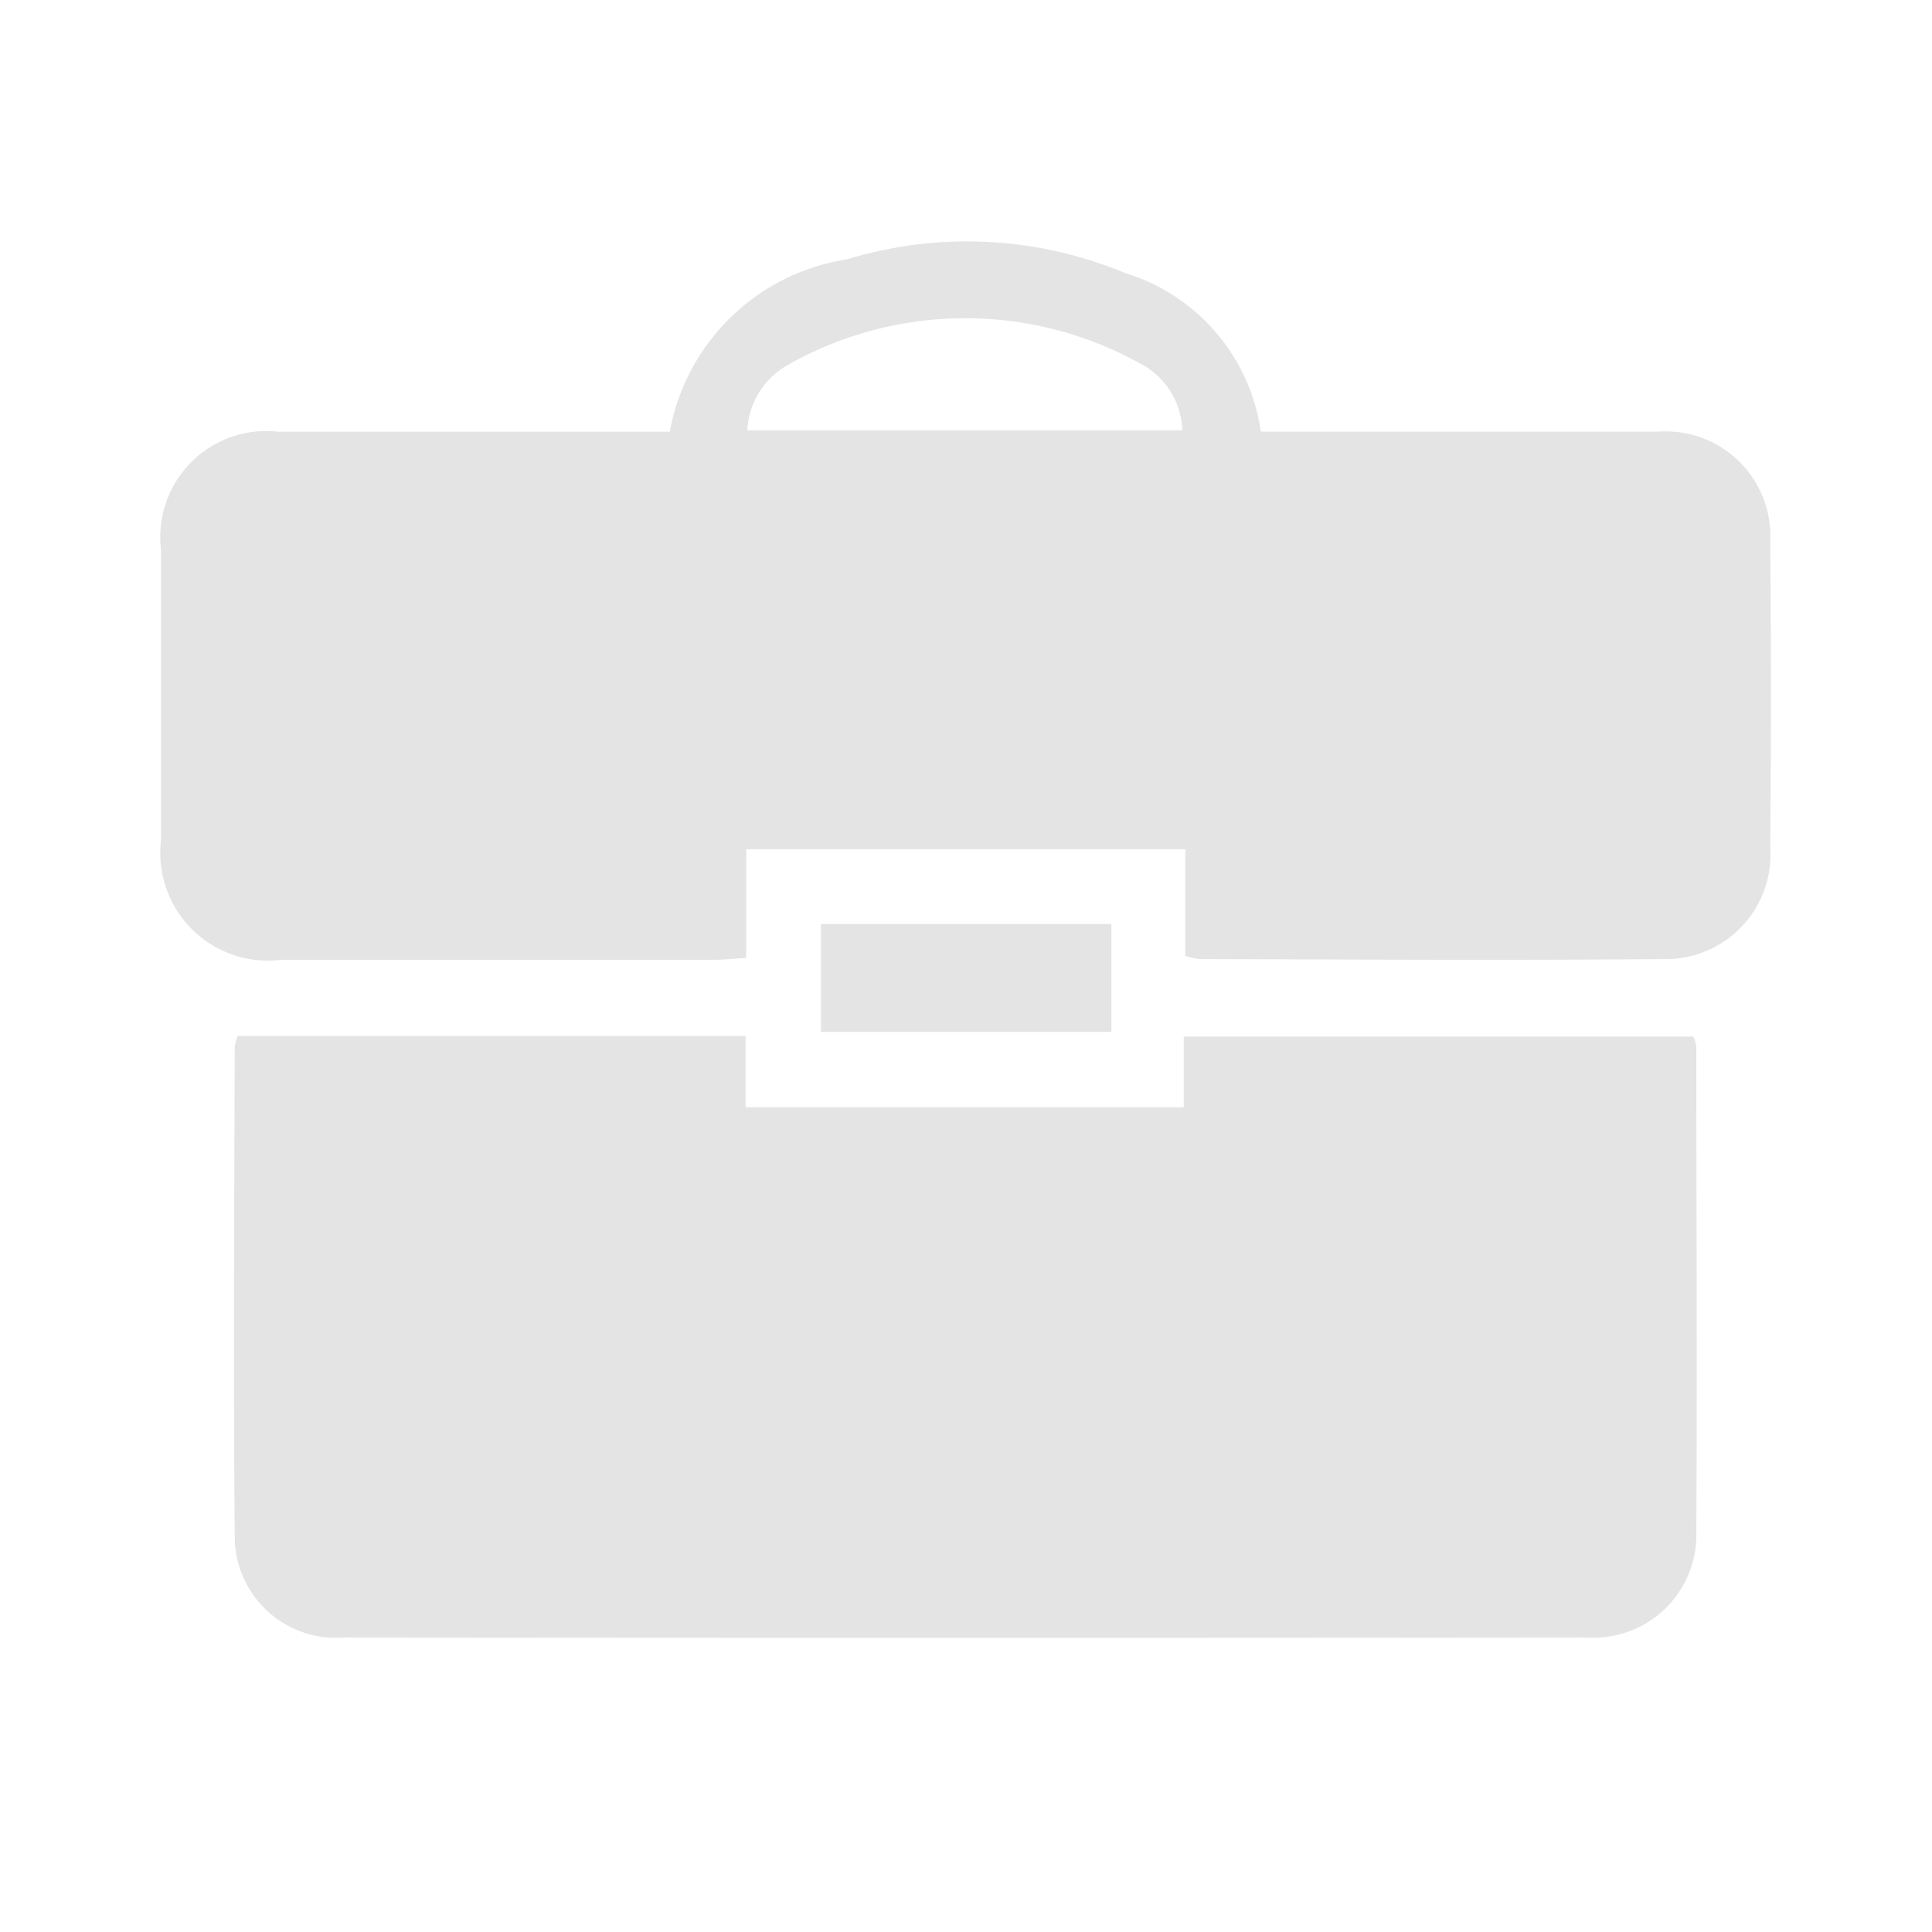 <svg xmlns="http://www.w3.org/2000/svg" xmlns:xlink="http://www.w3.org/1999/xlink" width="24" height="24" viewBox="0 0 24 24">
  <defs>
    <clipPath id="clip-Subscriptions_b">
      <rect width="24" height="24"/>
    </clipPath>
  </defs>
  <g id="Subscriptions_b" clip-path="url(#clip-Subscriptions_b)">
    <g id="Group_1098" data-name="Group 1098" transform="translate(2 3.001)">
      <g id="Group_1099" data-name="Group 1099" transform="translate(0 -0.001)">
        <path id="Path_503" data-name="Path 503" d="M7.233,9.556v.885h5.443V9.563h6.331a.468.468,0,0,1,.036.122c0,2.007.013,4.015,0,6.023a1.277,1.277,0,0,1-1.353,1.32q-7.725.008-15.45,0A1.258,1.258,0,0,1,.887,15.756c-.019-2.021-.006-4.043,0-6.065a.606.606,0,0,1,.036-.135Z" transform="translate(0.029 0.314)" fill="#e4e4e4"/>
        <path id="Path_504" data-name="Path 504" d="M12.724,8.882V7.549H7.269V8.9c-.172.009-.293.023-.414.023q-2.679,0-5.357,0A1.338,1.338,0,0,1,0,7.442Q0,5.634,0,3.828a1.318,1.318,0,0,1,1.46-1.465q2.2,0,4.4,0h.46A2.647,2.647,0,0,1,8.52.222a5.109,5.109,0,0,1,3.457.17,2.414,2.414,0,0,1,1.685,1.97h2.574c.789,0,1.578,0,2.367,0A1.3,1.3,0,0,1,19.99,3.734q.02,1.89,0,3.78a1.3,1.3,0,0,1-1.321,1.4c-1.924.017-3.848.005-5.773,0a1.223,1.223,0,0,1-.171-.039M7.286,2.345h5.4a.962.962,0,0,0-.5-.817,4.478,4.478,0,0,0-4.39,0,.989.989,0,0,0-.513.816" transform="translate(0 0)" fill="#e4e4e4"/>
        <rect id="Rectangle_237" data-name="Rectangle 237" width="3.608" height="1.341" transform="translate(8.198 8.478)" fill="#e4e4e4"/>
      </g>
    </g>
  </g>
</svg>
